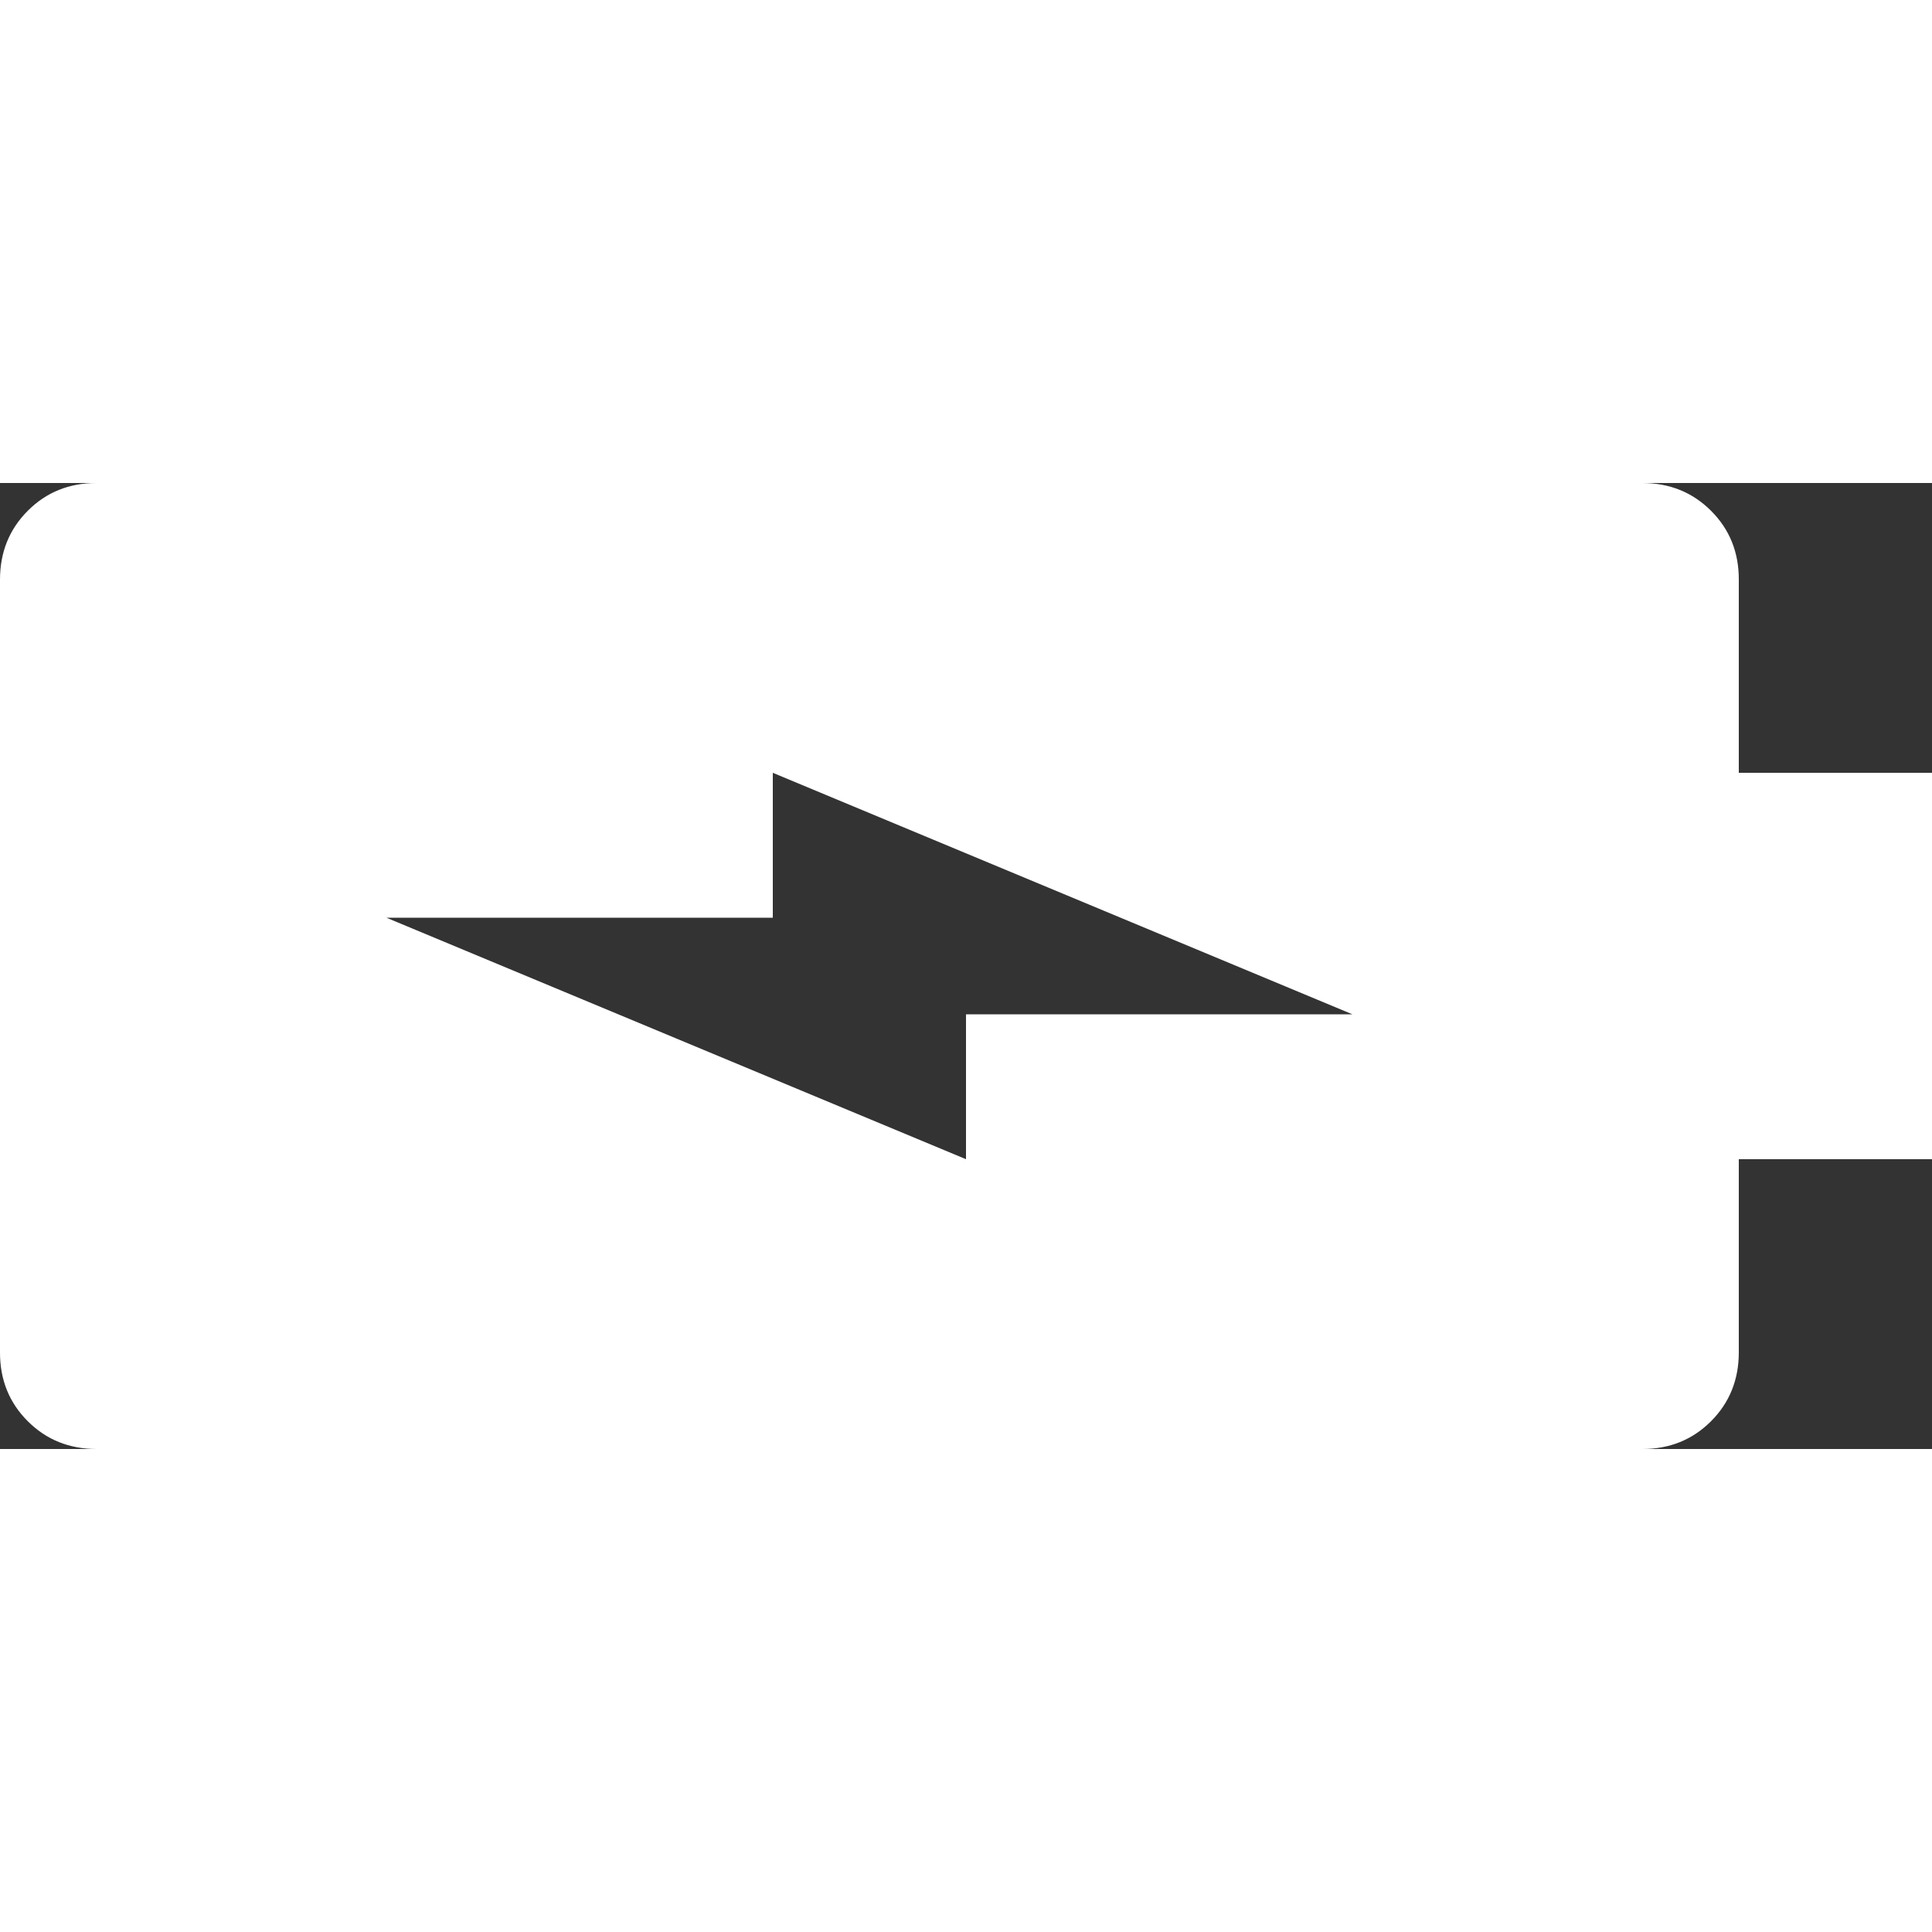 <svg width="32" height="32" viewBox="0 0 32 16" fill="none" xmlns="http://www.w3.org/2000/svg">
<rect x="0" y="0" width="32" height="16" fill="#333333" stroke="none"/>
<path d="M6.4 7.2L16 11.2L16 8.8L22.4 8.8L12.8 4.8L12.8 7.2L6.4 7.2ZM7.55946e-06 1.6C7.57927e-06 1.147 0.154 0.766 0.461 0.459C0.768 0.152 1.148 -0.001 1.6 4.20749e-06L27.2 5.3265e-06C27.653 5.34632e-06 28.034 0.154 28.341 0.461C28.648 0.768 28.801 1.148 28.8 1.6L28.8 4.8L32 4.8L32 11.2L28.8 11.2L28.8 14.4C28.8 14.853 28.646 15.234 28.339 15.541C28.032 15.848 27.652 16.001 27.2 16L1.6 16C1.147 16 0.766 15.846 0.459 15.539C0.152 15.232 -0.001 14.852 6.99995e-06 14.4L7.55946e-06 1.6Z" fill="white"/>
</svg>

